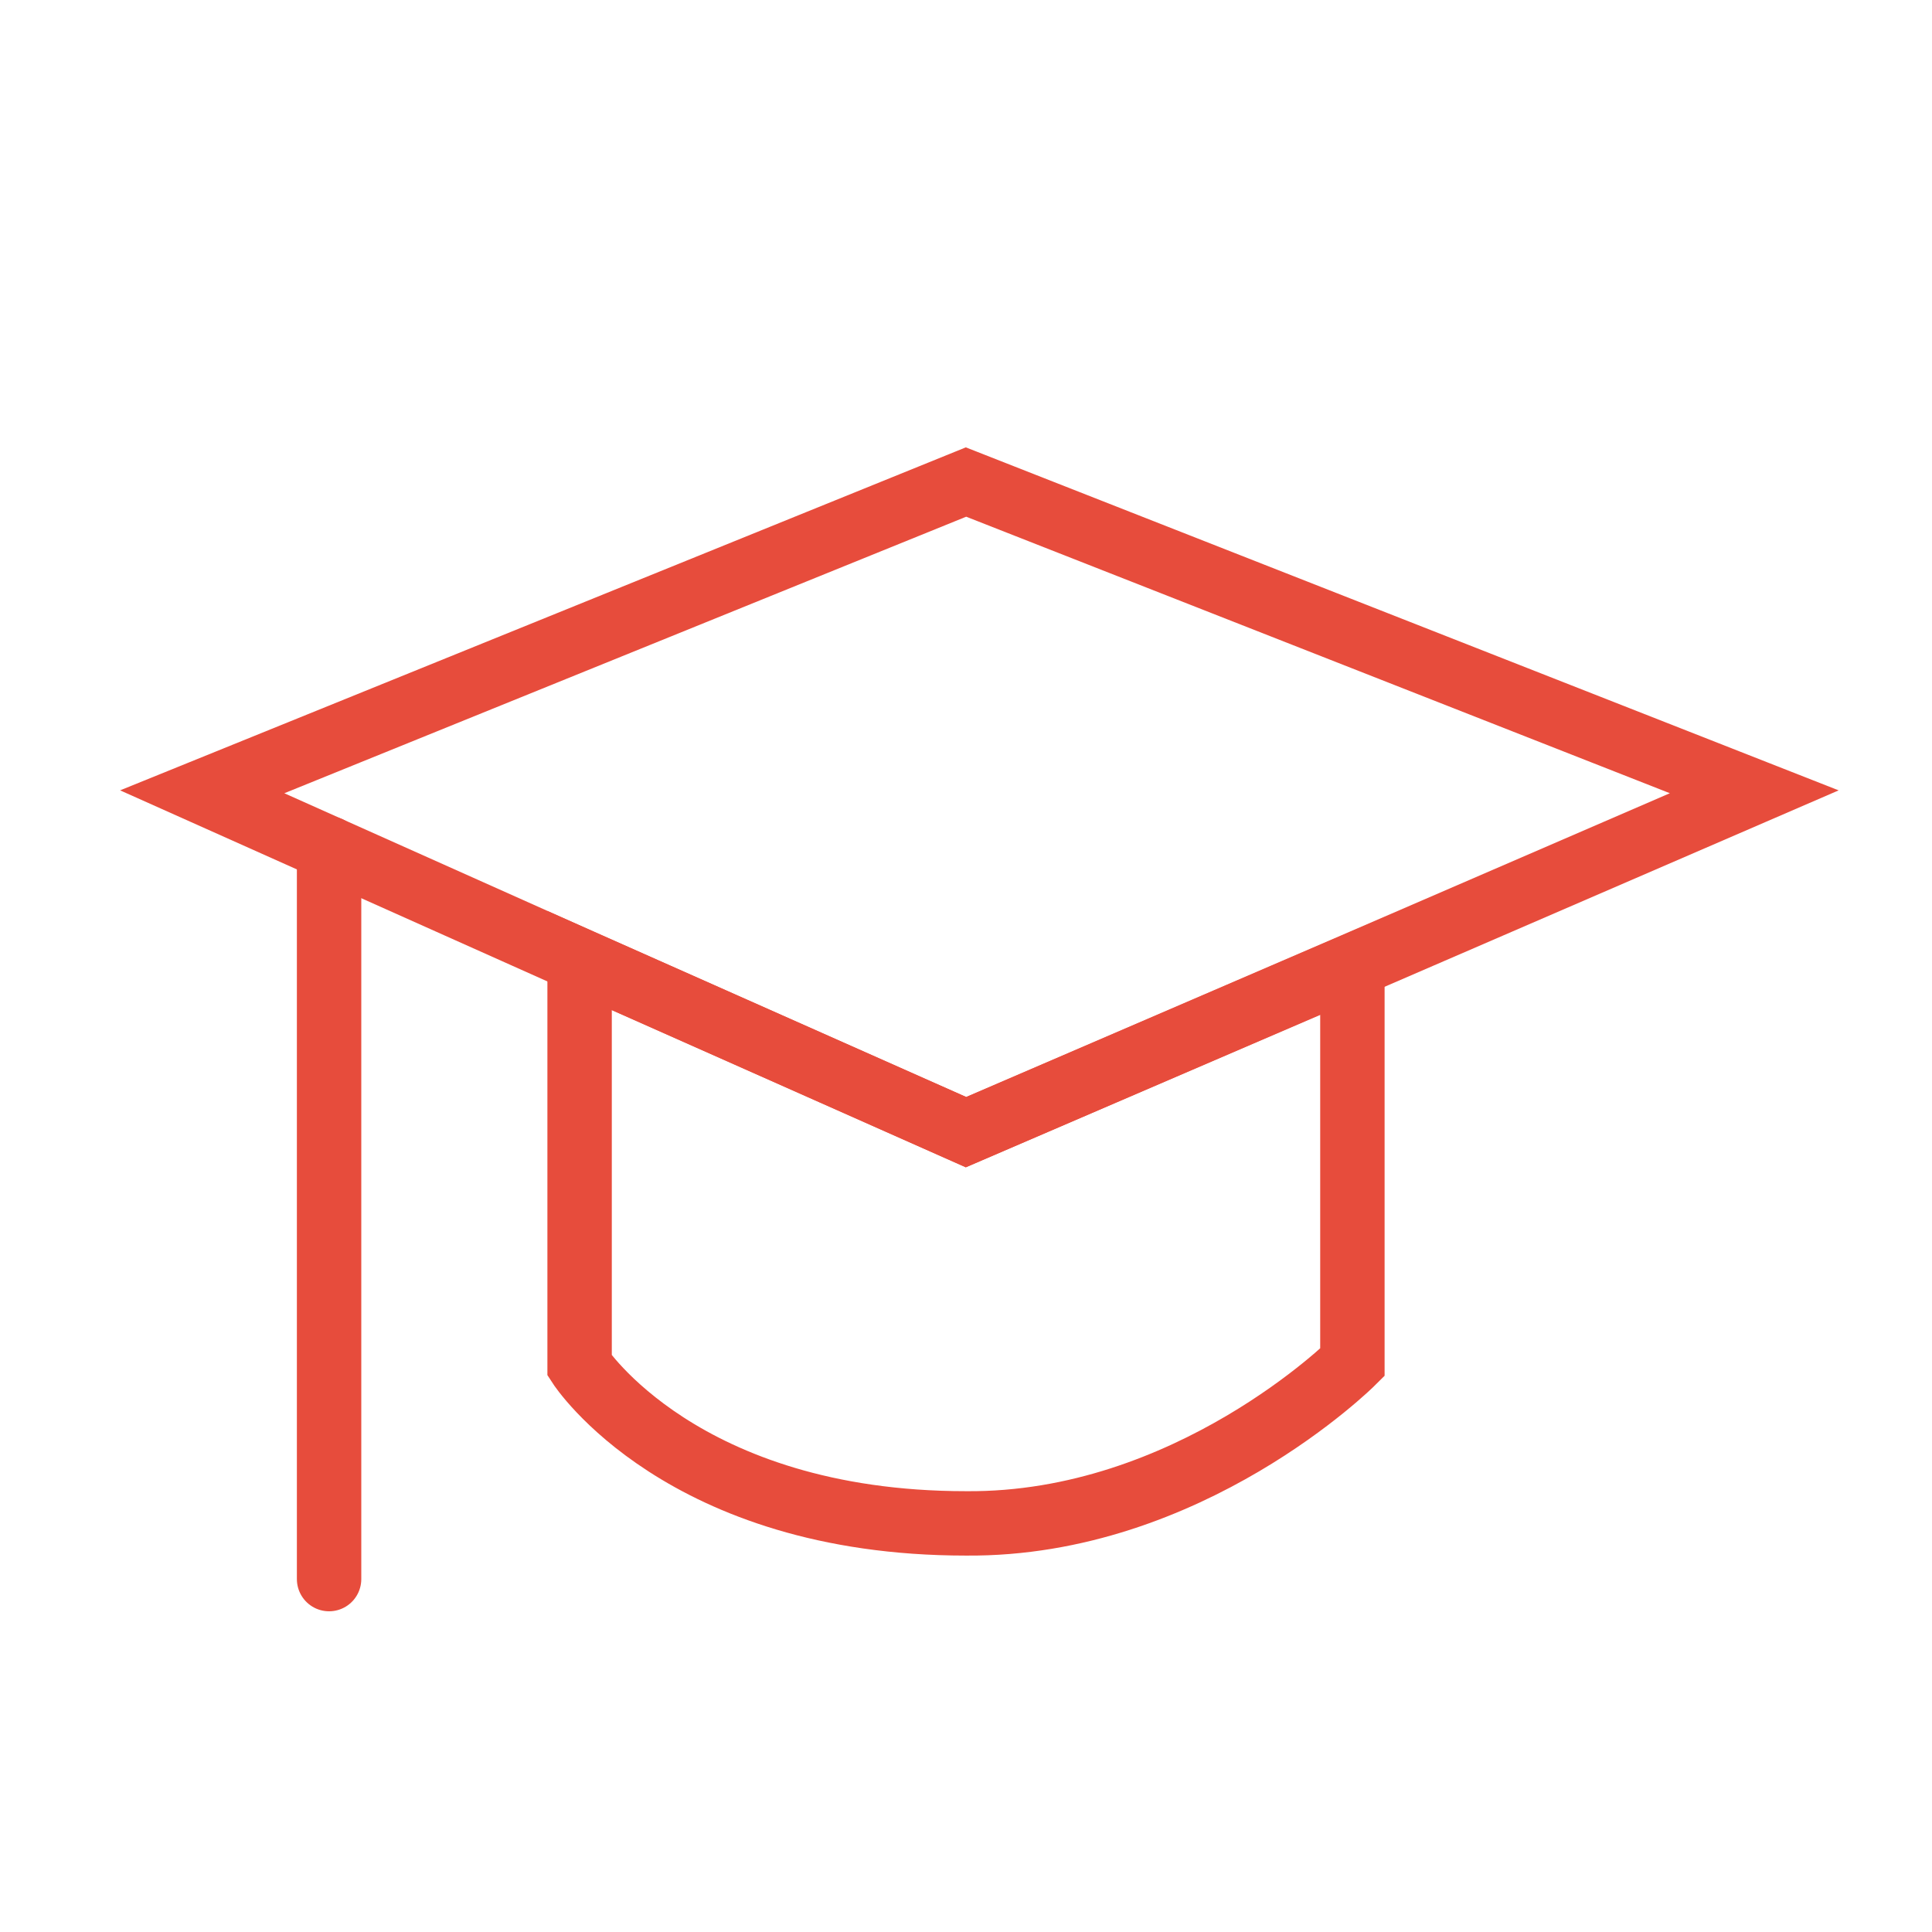 <svg id="Calque_1" data-name="Calque 1" xmlns="http://www.w3.org/2000/svg" viewBox="0 0 60 60">
  <defs>
    <style>
      .cls-1 {
        fill: none;
        stroke: #e74c3c;
        stroke-linecap: round;
        stroke-miterlimit: 10;
        stroke-width: 2px;
      }
    </style>
  </defs>
  <title>icone-study</title>
  <g>
    <polygon class="cls-1" points="18.02 29.84 6.28 24.59 30 14.97 54.48 24.59 42.02 29.98 30 35.16 18.02 29.84"/>
    <path class="cls-1" d="M42,30V42.31s-5.08,5.06-12,5c-8.83,0-12-4.9-12-4.9V29.83l12,5.33Z"/>
  </g>
  <line class="cls-1" x1="10.22" y1="26.35" x2="10.22" y2="49.04"/>
</svg>
